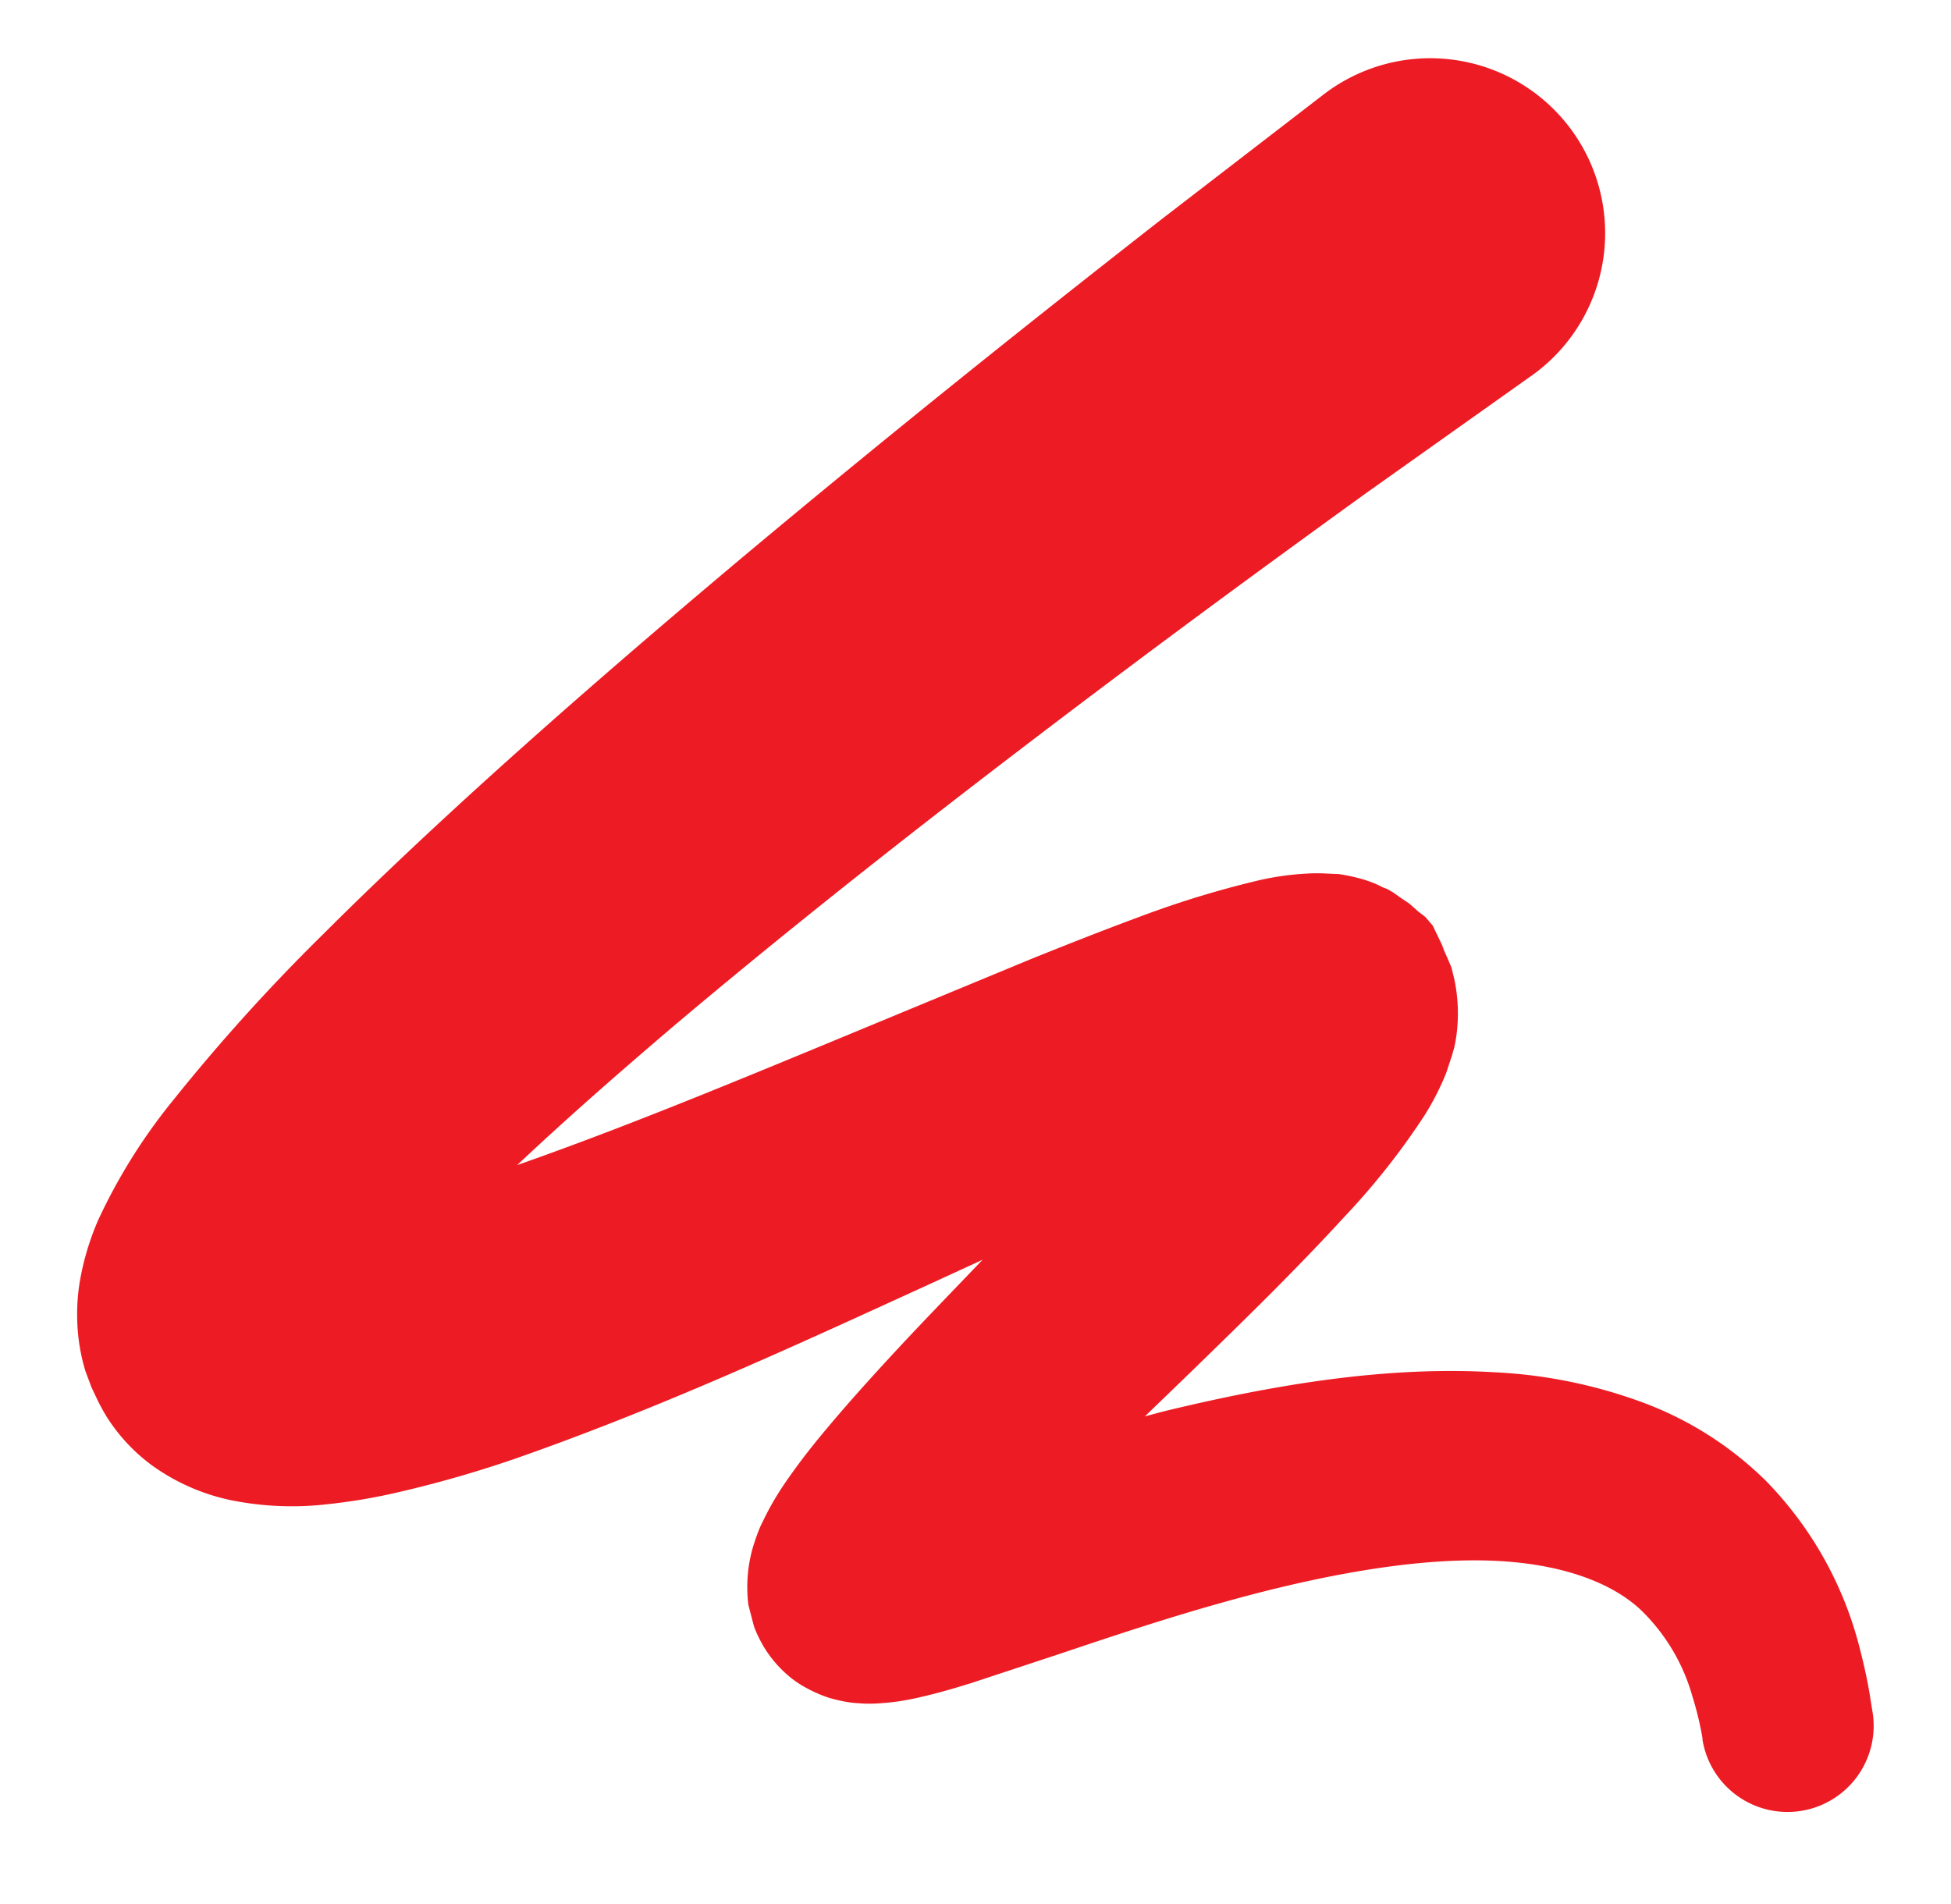 <svg id="Layer_1" data-name="Layer 1" xmlns="http://www.w3.org/2000/svg" viewBox="0 0 236.71 231.04"><defs><style>.cls-1{fill:#ed1c24;}</style></defs><title>red-scribble</title><path class="cls-1" d="M175.27,115.31l-1.44-3h0l-.9-1.05-.81-.62h0l-1.13-1-1-.67-.93-.66-.75-.44-.49-.18-.62-.31a14.44,14.44,0,0,0-2.57-.88,19.94,19.94,0,0,0-2.2-.44L161,106a19,19,0,0,0-2.41,0,33.63,33.63,0,0,0-5.87.82A119.05,119.05,0,0,0,138,111.34c-4.4,1.63-8.64,3.31-12.84,5l-24.84,10.29c-12.64,5.23-25.3,10.44-37.57,14.74,6.13-5.78,12.56-11.39,18.75-16.67,11.41-9.64,22.58-18.53,33-26.62,20.87-16.18,38.75-29.22,51.28-38.27l19.72-14,.4-.28.57-.42a21.22,21.22,0,1,0-25.89-33.64L140.91,26.62C128.48,36.34,110.82,50.27,90,67.69,79.61,76.42,68.43,86,56.8,96.61,51,101.92,45.07,107.5,39.09,113.47a229.45,229.45,0,0,0-18,19.93A69.08,69.08,0,0,0,11.93,148a32.56,32.56,0,0,0-2.09,6.65,24,24,0,0,0-.48,5,23.48,23.48,0,0,0,1,6.71s1.27,3.39.76,2l.08.18.17.37.39.82A24.08,24.08,0,0,0,13,172a21.79,21.79,0,0,0,5.39,5.77A25.28,25.28,0,0,0,27.87,182a37.35,37.35,0,0,0,11.85.52,69.79,69.79,0,0,0,8.45-1.42A140.52,140.52,0,0,0,62.49,177c17.88-6.25,34.23-13.84,50.59-21.32l6.13-2.82c-3.82,4-7.65,7.93-11.4,12-2.83,3.08-5.62,6.18-8.43,9.6-1.4,1.7-2.82,3.56-4.29,5.71a35,35,0,0,0-2.39,4.13c-.22.48-.37.7-.64,1.39s-.5,1.36-.71,2.05a17.4,17.4,0,0,0-.55,7c1.36,5.23.41,1.55.74,2.76l.06.17a16.16,16.16,0,0,0,1.16,2.3,14.33,14.33,0,0,0,2.35,2.87,12.24,12.24,0,0,0,2.14,1.64,16.24,16.24,0,0,0,1.46.78,15.81,15.81,0,0,0,1.52.63c.5.18.67.2,1,.3.63.16,1.26.29,1.9.38s.86.08,1.31.12a15.94,15.94,0,0,0,2.07,0,28.52,28.52,0,0,0,4.88-.7c2.5-.56,4.48-1.16,6.42-1.76l10.73-3.54c6.79-2.29,13.18-4.39,19.31-6.11,12.21-3.46,23.42-5.46,32.47-5.23s15.27,2.72,18.76,6a23.43,23.43,0,0,1,6.28,10.57,38.93,38.93,0,0,1,1.2,5l0,.18a10.45,10.45,0,1,0,20.63-3.38s-.11-.65-.31-1.92-.56-3.15-1.2-5.63a44.68,44.68,0,0,0-11.47-20.53,42.1,42.1,0,0,0-14.59-9.35,60,60,0,0,0-18.28-3.78c-12.72-.76-26,1.34-39.64,4.62-.92.22-1.86.49-2.79.73l5.67-5.48c6.06-5.9,12.25-11.89,18.52-18.72a87.68,87.68,0,0,0,9.67-12.22,32.08,32.08,0,0,0,2.69-5.24l.69-2.08.3-1.06a18.28,18.28,0,0,0,.37-2.52,20.08,20.08,0,0,0-.36-5.67l-.29-1.19-.05-.2c.24.49-.68-1.67-1.39-3.2-.5-1.1-.9-1.87-.68-1.11"/></svg>